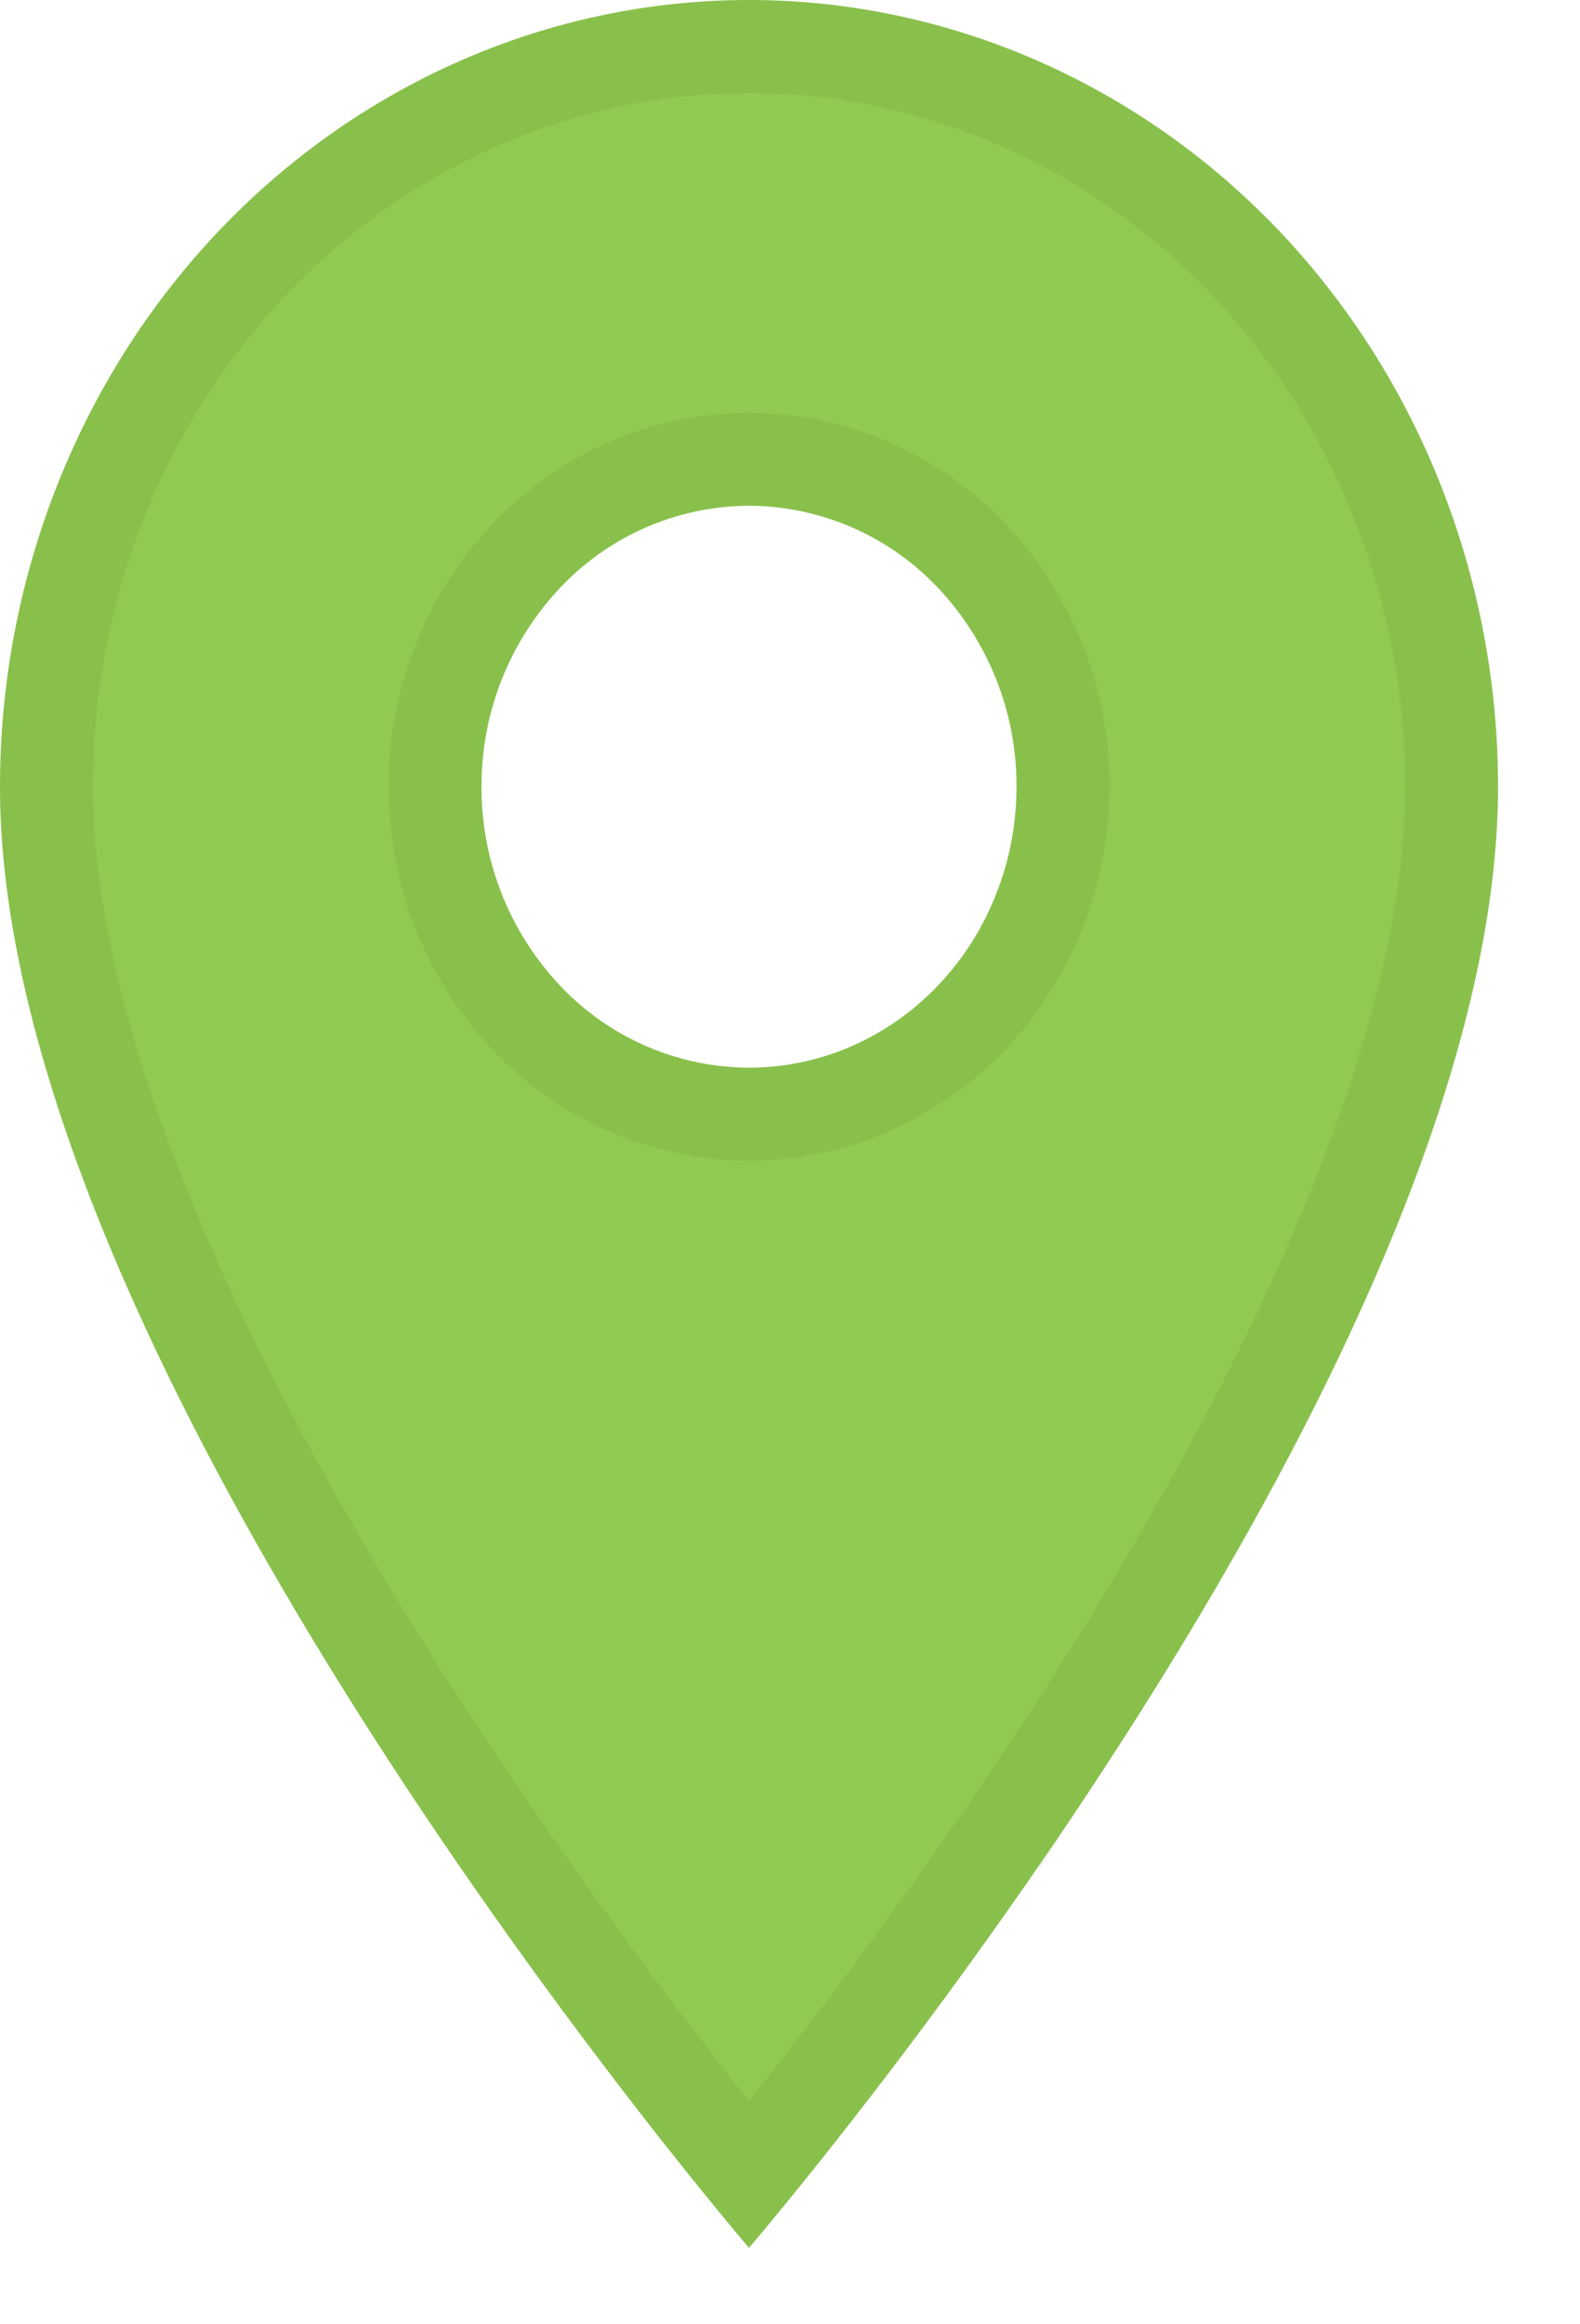 <svg width="17" height="25" fill="none" xmlns="http://www.w3.org/2000/svg"><path d="M8.059 11.484a2.81 2.81 0 0 1-2.035-.885 3.1 3.1 0 0 1-.843-2.137 3.1 3.1 0 0 1 .843-2.137 2.81 2.81 0 0 1 2.035-.885 2.81 2.81 0 0 1 2.035.885 3.1 3.1 0 0 1 .843 2.137c0 .397-.074.79-.22 1.156-.144.367-.356.7-.623.98-.267.281-.585.504-.934.656a2.76 2.76 0 0 1-1.101.23ZM8.059 0C5.92 0 3.872.892 2.36 2.478.85 4.065 0 6.218 0 8.462c0 6.346 8.059 15.715 8.059 15.715s8.059-9.369 8.059-15.715c0-2.244-.85-4.397-2.36-5.984C12.245.892 10.195 0 8.057 0Z" fill="#90CA50"/><path d="M5.662 10.944a3.31 3.31 0 0 0 2.397 1.04c.447 0 .889-.093 1.3-.272.412-.179.785-.44 1.097-.768.313-.329.56-.717.727-1.142.168-.426.254-.881.254-1.34a3.6 3.6 0 0 0-.98-2.482 3.31 3.31 0 0 0-2.398-1.04 3.31 3.31 0 0 0-2.397 1.04 3.6 3.6 0 0 0-.981 2.482c0 .926.35 1.82.98 2.482Zm2.397 12.451A55.602 55.602 0 0 1 4.45 18.43c-.998-1.554-1.99-3.294-2.73-5.03C.975 11.655.5 9.951.5 8.461c0-2.12.802-4.147 2.222-5.639C4.142 1.333 6.062.5 8.06.5c1.997 0 3.917.833 5.336 2.323 1.42 1.492 2.223 3.52 2.223 5.639 0 1.49-.476 3.194-1.22 4.936-.74 1.737-1.732 3.477-2.73 5.03a55.604 55.604 0 0 1-3.61 4.967Z" stroke="#000" stroke-opacity=".05"/></svg>
